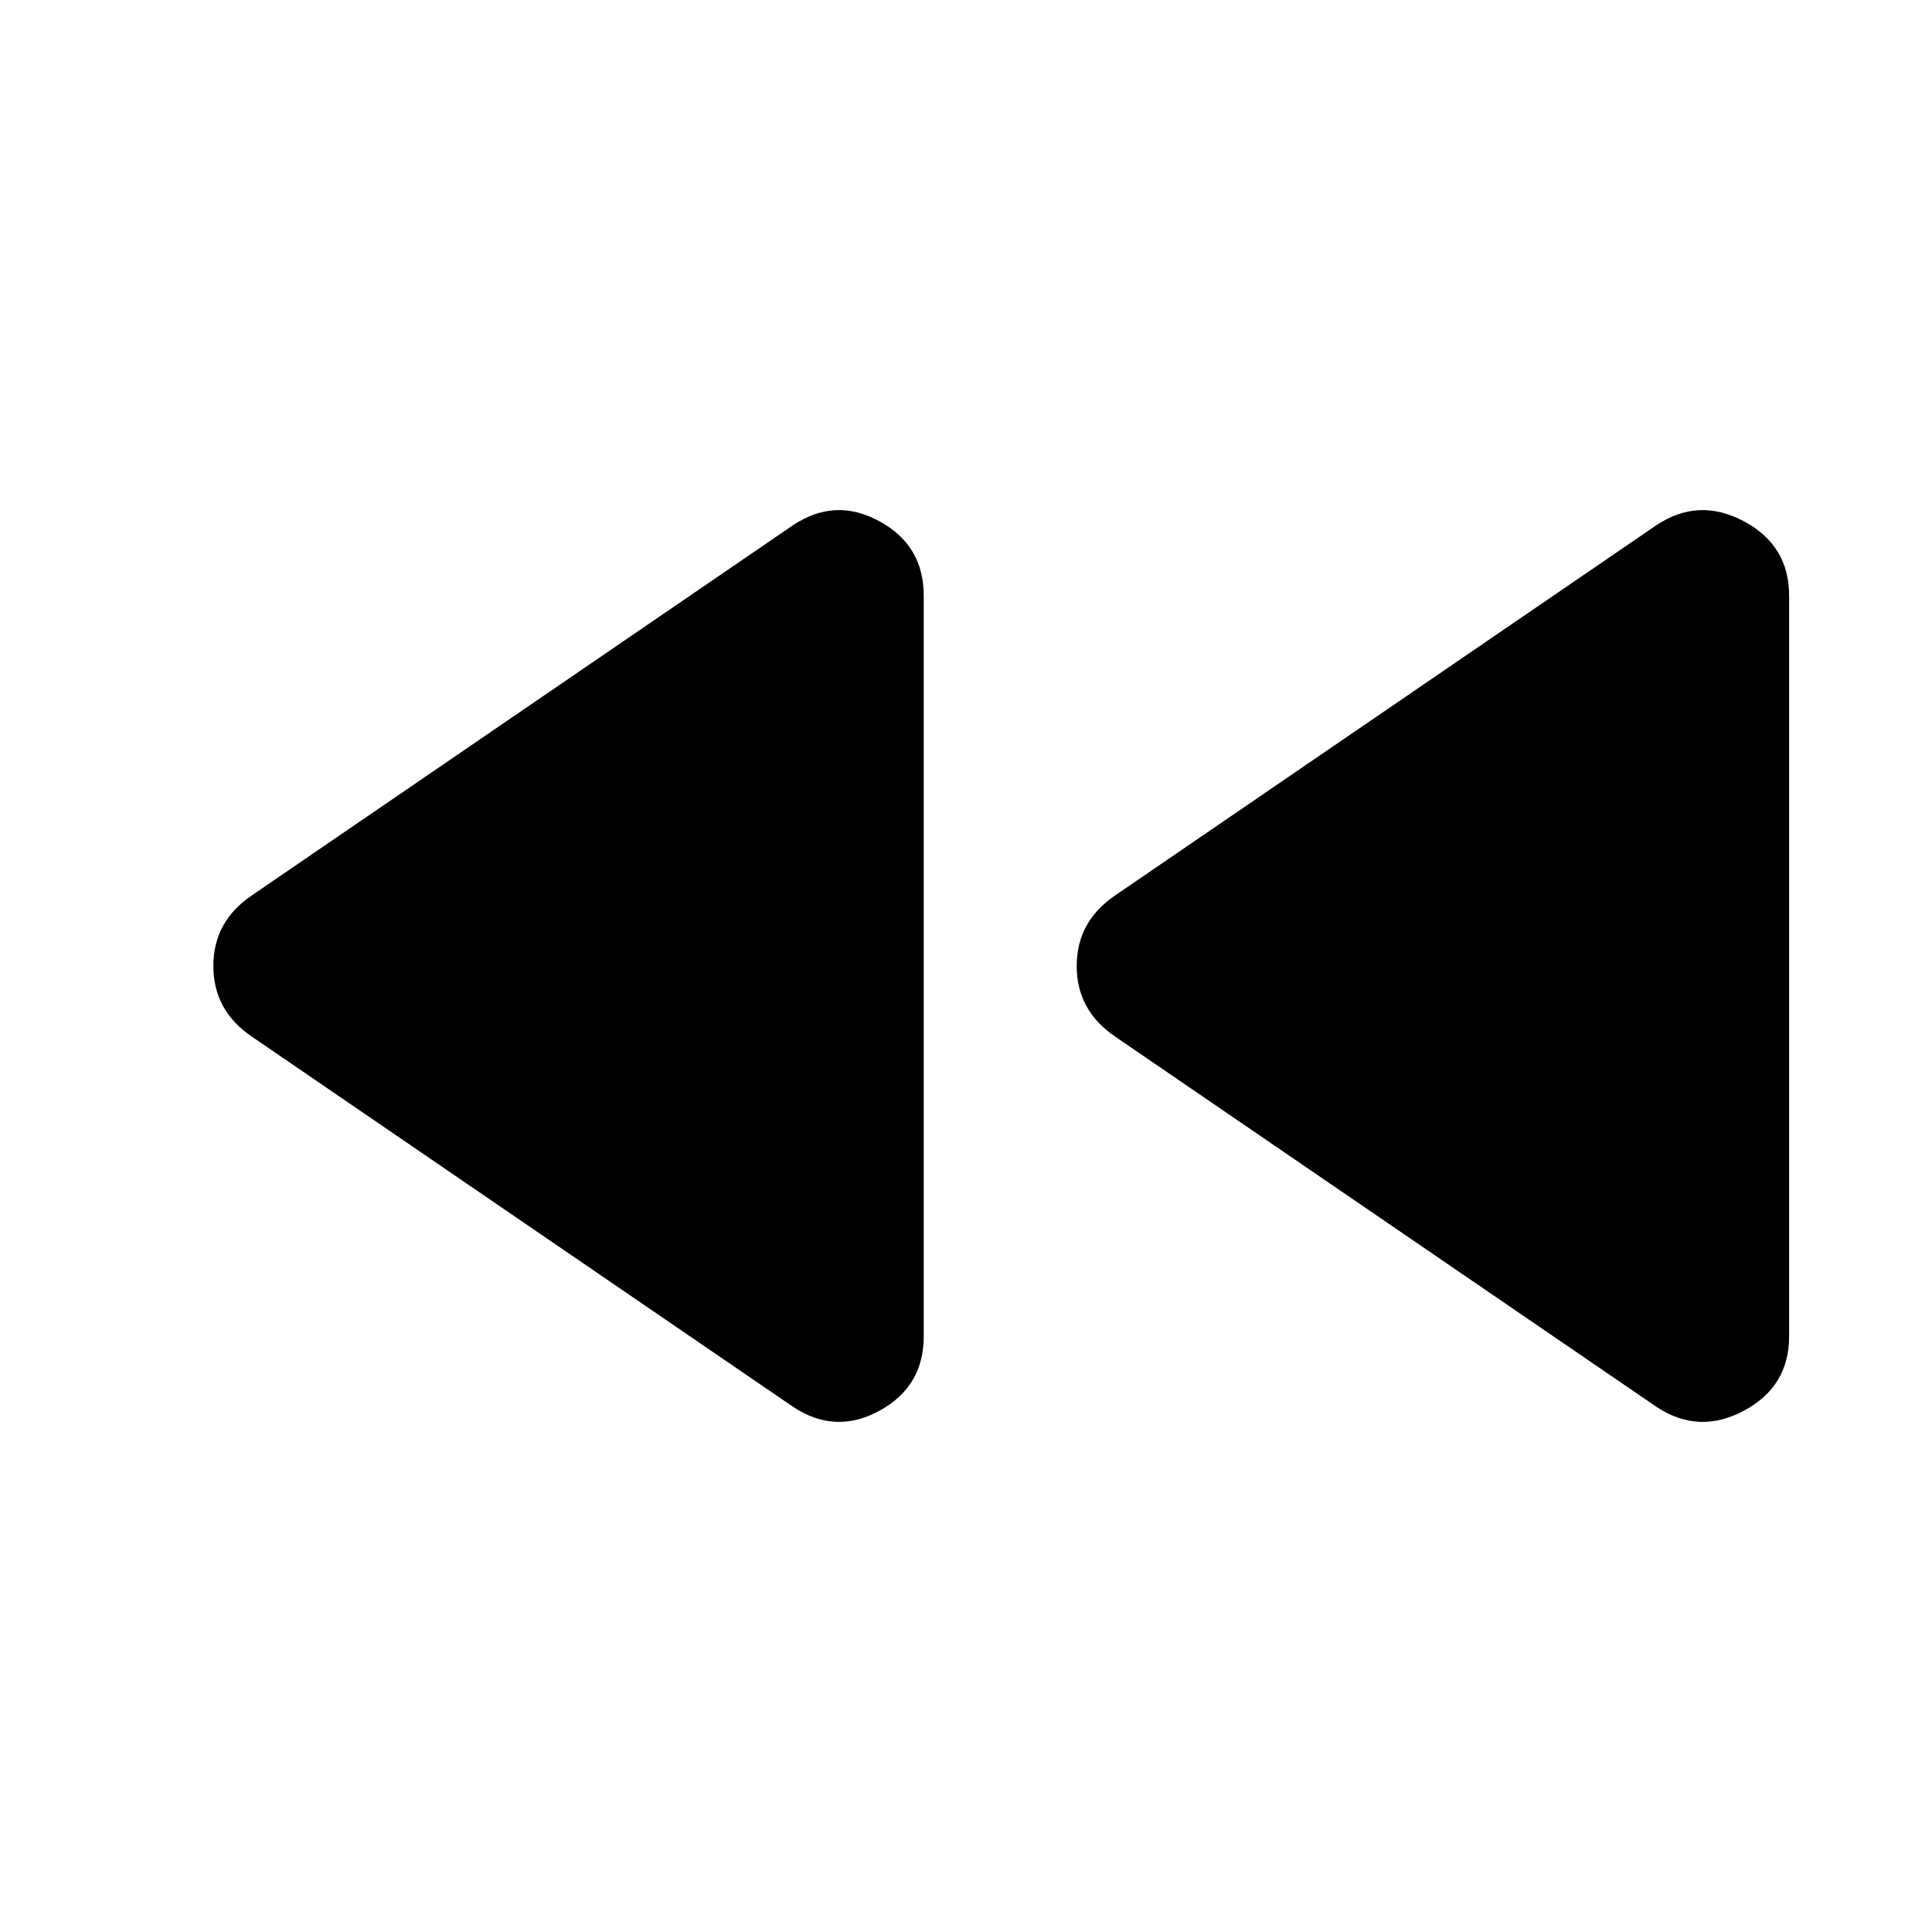 <svg xmlns="http://www.w3.org/2000/svg" height="40" width="40"><path d="m34.292 29.125-11.209-7.667q-.791-.541-.791-1.458 0-.917.791-1.458l11.209-7.667q.875-.583 1.812-.083.938.5.938 1.541v15.334q0 1.041-.938 1.541-.937.5-1.812-.083Zm-17.875 0L5.208 21.458q-.791-.541-.791-1.458 0-.917.791-1.458l11.209-7.667q.875-.583 1.791-.083.917.5.917 1.541v15.334q0 1.041-.917 1.541-.916.5-1.791-.083Z"/></svg>